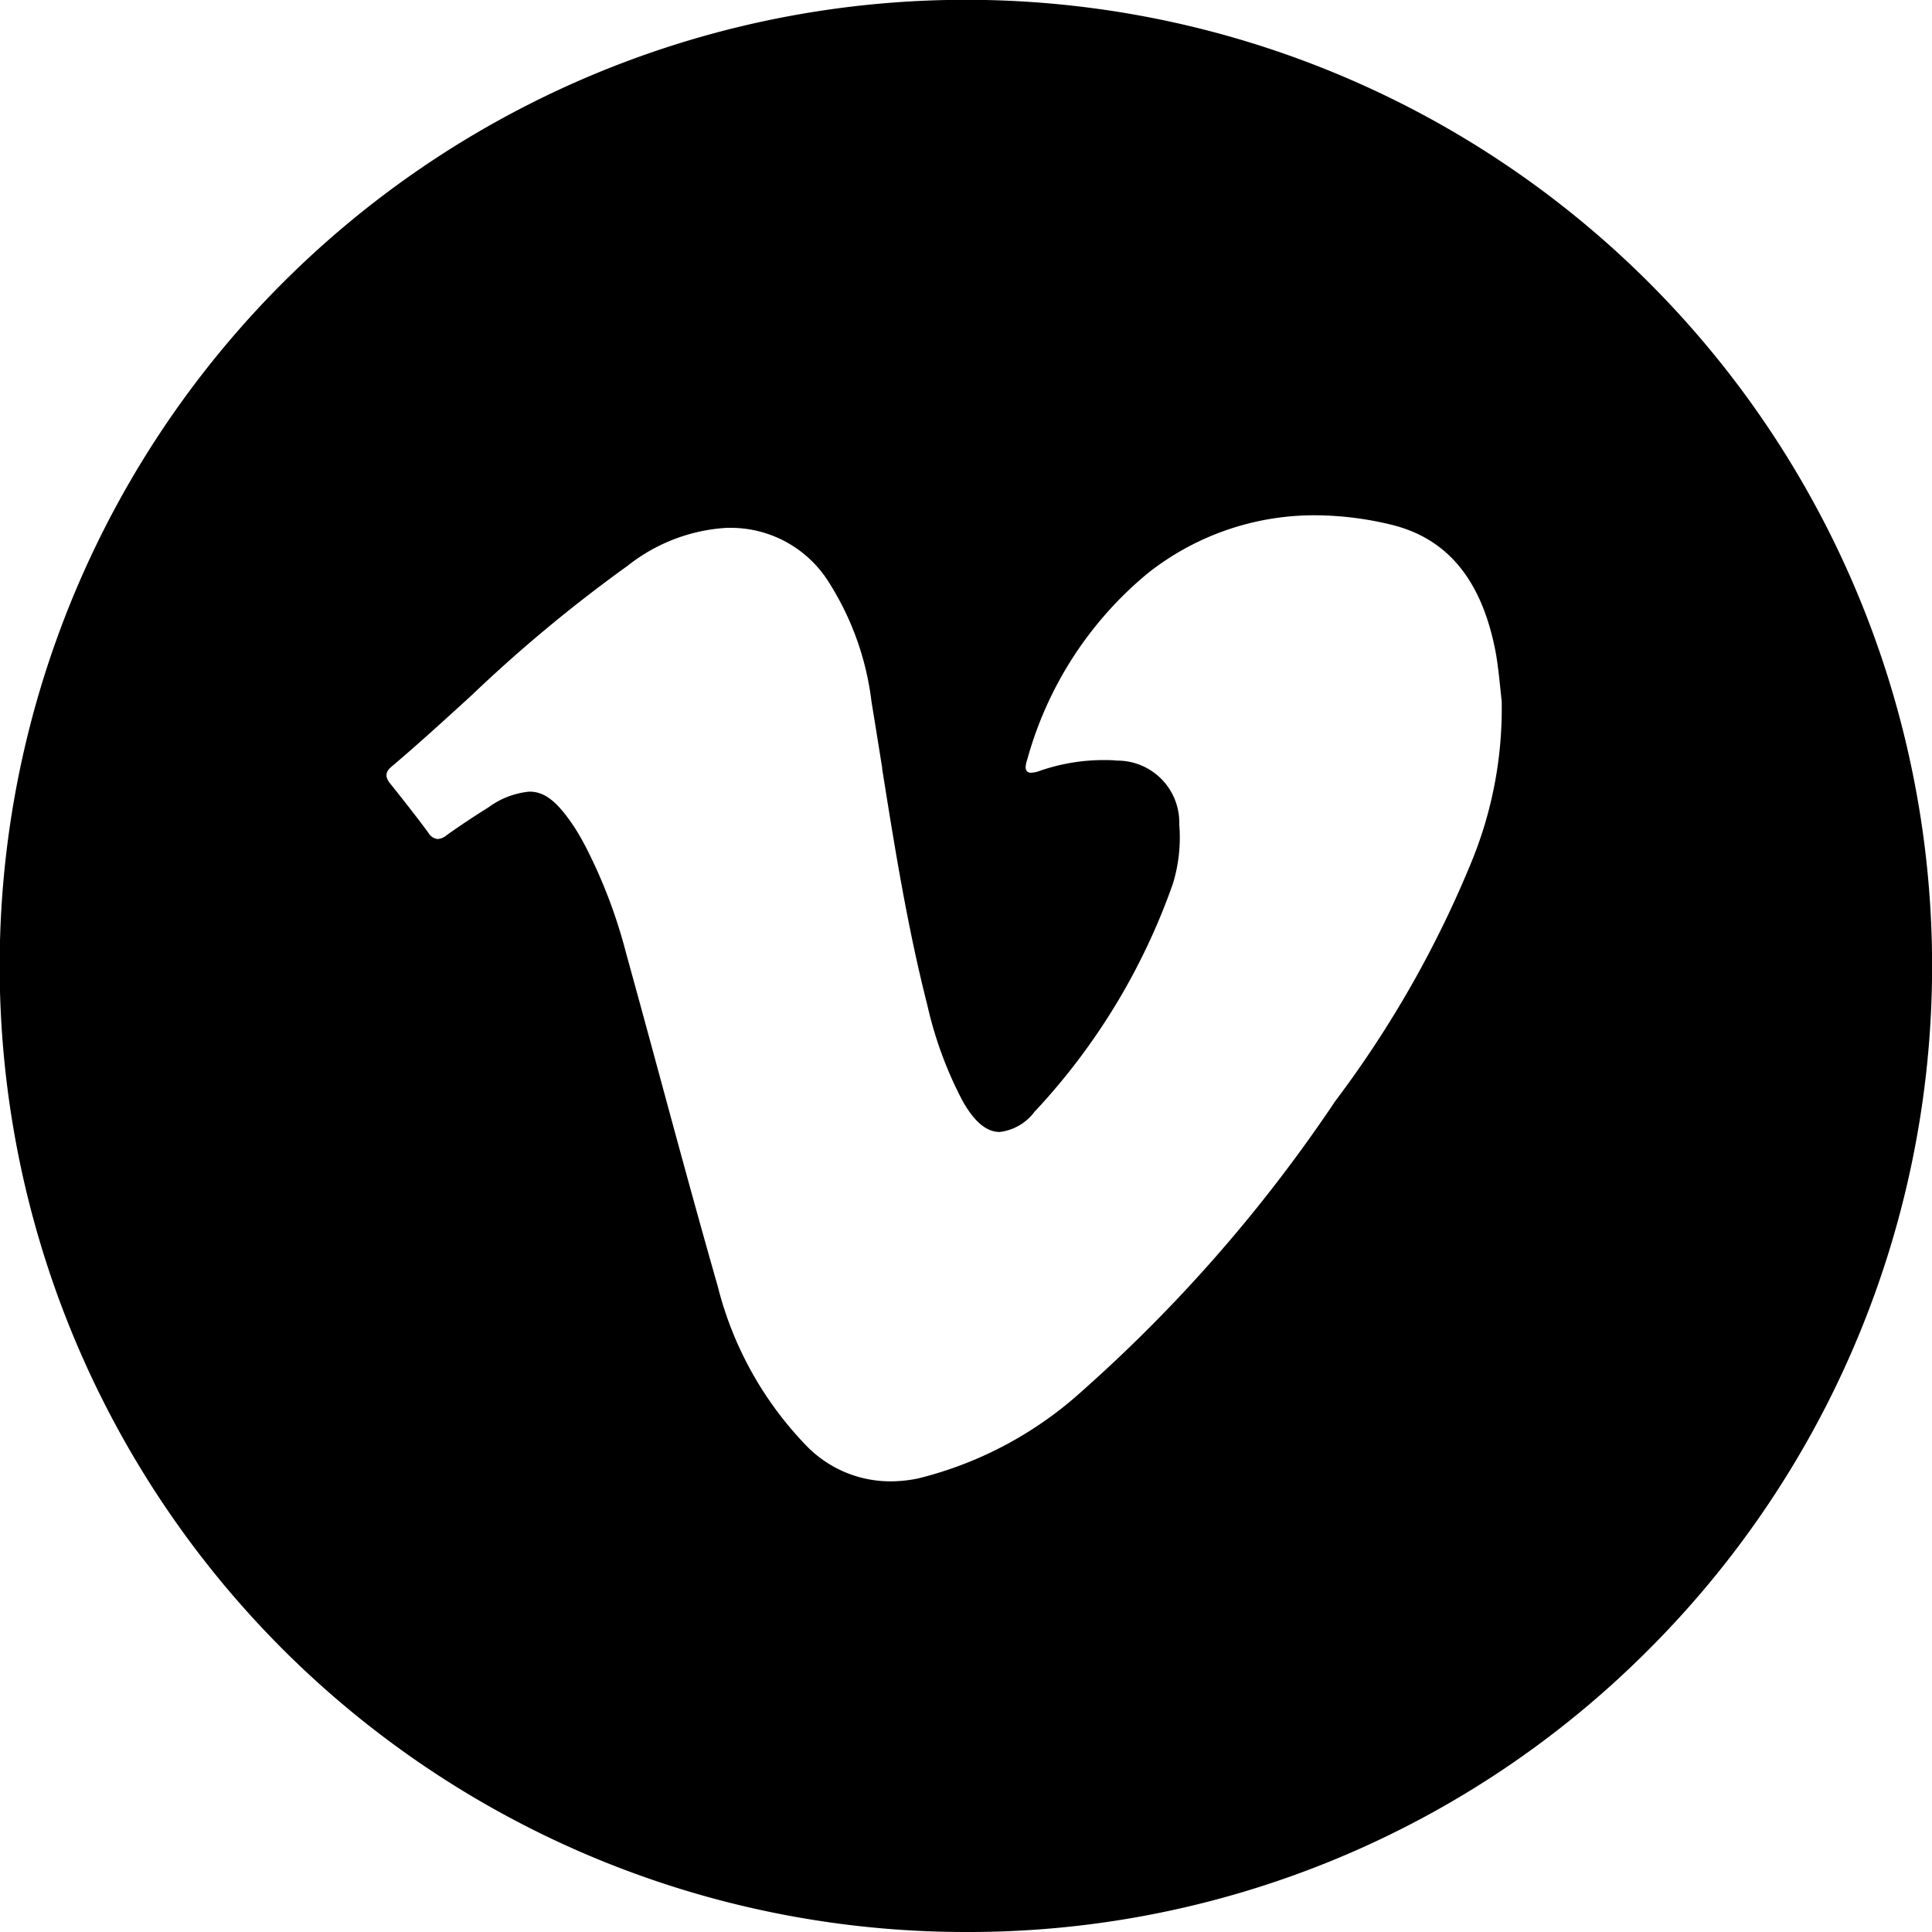 <svg id="Component_71_2" data-name="Component 71 – 2" xmlns="http://www.w3.org/2000/svg" width="45.091" height="45.091" viewBox="0 0 45.091 45.091">
  <g id="Group_93" data-name="Group 93">
    <path id="Subtraction_1"  class="theme-icon-content-fill"  data-name="Subtraction 1" d="M22.547,45.091A22.545,22.545,0,0,1,6.6,6.6,22.546,22.546,0,0,1,38.489,38.489,22.4,22.4,0,0,1,22.547,45.091ZM12.355,18.476c.355,0,.643.224,1.027.794.115.173.213.352.286.49a11.991,11.991,0,0,1,.943,2.481c.268.969.533,1.943.789,2.888.434,1.6.883,3.254,1.351,4.89a8.236,8.236,0,0,0,2.047,3.7,2.729,2.729,0,0,0,1.982.854,3.16,3.16,0,0,0,.654-.069,8.863,8.863,0,0,0,3.842-2.057,35.233,35.233,0,0,0,5.889-6.75,25.051,25.051,0,0,0,3.2-5.635,9.418,9.418,0,0,0,.683-3.7c-.011-.094-.021-.189-.031-.288-.027-.26-.055-.528-.1-.8-.317-1.731-1.132-2.725-2.491-3.039a7.657,7.657,0,0,0-1.73-.209,6.262,6.262,0,0,0-3.919,1.362,8.6,8.6,0,0,0-2.8,4.332c-.046.136-.051.223-.016.271a.116.116,0,0,0,.106.043.6.6,0,0,0,.2-.043,4.566,4.566,0,0,1,1.464-.252c.112,0,.225,0,.336.013a1.446,1.446,0,0,1,1.456,1.489,3.683,3.683,0,0,1-.148,1.381,15.1,15.1,0,0,1-3.234,5.33,1.186,1.186,0,0,1-.809.467c-.31,0-.594-.239-.87-.731a9.11,9.11,0,0,1-.822-2.243c-.463-1.813-.762-3.688-1.051-5.5l0-.026c-.081-.5-.164-1.028-.249-1.541a6.673,6.673,0,0,0-1.058-2.884,2.7,2.7,0,0,0-2.225-1.175c-.031,0-.062,0-.092,0a4.112,4.112,0,0,0-2.32.888A34.143,34.143,0,0,0,11,16.234c-.629.575-1.244,1.136-1.868,1.664-.144.124-.149.241-.017.4l.044.054c.281.354.569.718.84,1.086a.285.285,0,0,0,.217.144.37.37,0,0,0,.211-.091c.28-.2.591-.409.979-.652A1.909,1.909,0,0,1,12.355,18.476Z"/>
  </g>
</svg>
